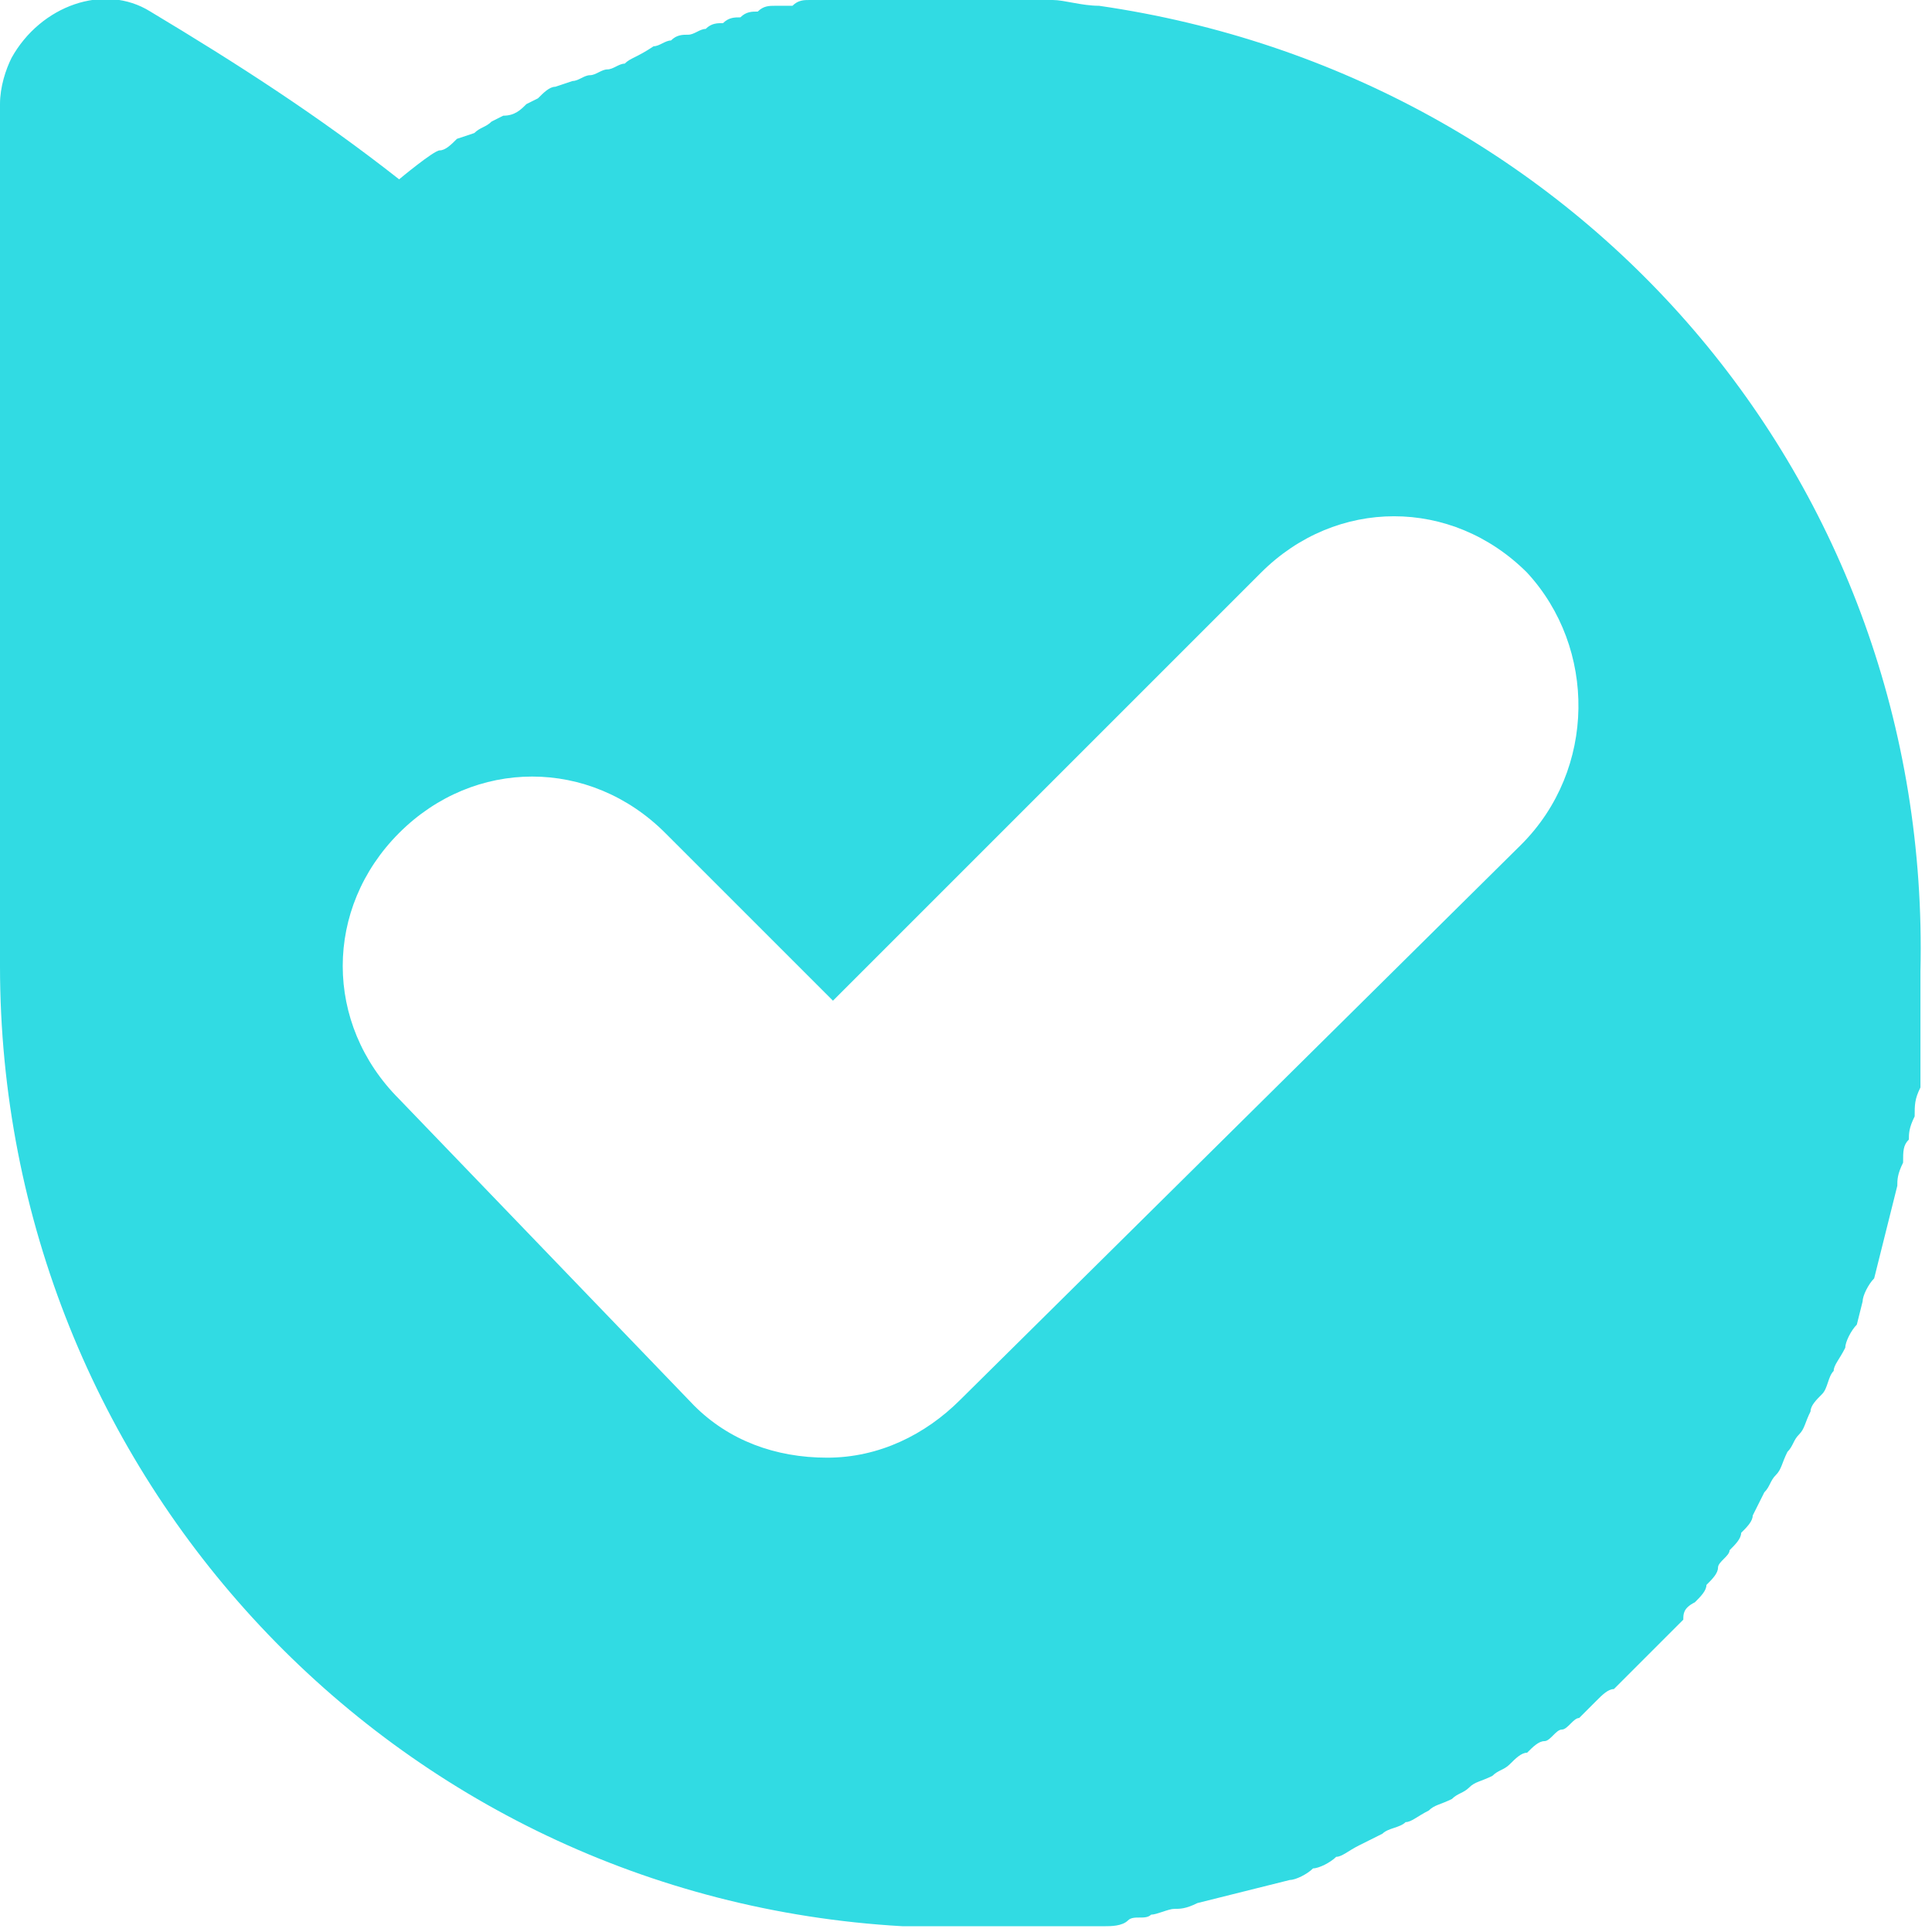 <?xml version="1.0" encoding="utf-8"?>
<!-- Generator: Adobe Illustrator 21.0.0, SVG Export Plug-In . SVG Version: 6.00 Build 0)  -->
<svg version="1.1" id="Layer_1" xmlns="http://www.w3.org/2000/svg" xmlns:xlink="http://www.w3.org/1999/xlink" x="0px" y="0px"
	 viewBox="0 0 33.4 33.4" style="enable-background:new 0 0 33.4 33.4;" xml:space="preserve">
<style type="text/css">
	.st0{fill:#31DBE3;}
</style>
<path id="bale" class="st0" d="M19,0.1L19,0.1c-0.3,0-0.6-0.1-0.8-0.1H18c-0.2,0-0.4,0-0.6,0h-1.5c-0.1,0-0.2,0-0.4,0
	c-0.1,0-0.2,0-0.3,0c-0.1,0-0.2,0-0.3,0c-0.1,0-0.2,0-0.3,0s-0.2,0-0.3,0c-0.1,0-0.2,0-0.3,0c-0.1,0-0.2,0-0.3,0.1
	c-0.1,0-0.2,0-0.3,0c-0.1,0-0.2,0-0.3,0.1c-0.1,0-0.2,0-0.3,0.1c-0.1,0-0.2,0-0.3,0.1c-0.1,0-0.2,0-0.3,0.1c-0.1,0-0.2,0.1-0.3,0.1
	c-0.1,0-0.2,0-0.3,0.1c-0.1,0-0.2,0.1-0.3,0.1C11,1,10.9,1,10.8,1.1c-0.1,0-0.2,0.1-0.3,0.1c-0.1,0-0.2,0.1-0.3,0.1
	c-0.1,0-0.2,0.1-0.3,0.1L9.6,1.5c-0.1,0-0.2,0.1-0.3,0.2L9.1,1.8C9,1.9,8.9,2,8.7,2L8.5,2.1C8.4,2.2,8.3,2.2,8.2,2.3L7.9,2.4
	C7.8,2.5,7.7,2.6,7.6,2.6c-0.1,0-0.7,0.5-0.7,0.5c-1.4-1.1-2.8-2-4.3-2.9C1.8-0.3,0.7,0.1,0.2,1C0.1,1.2,0,1.5,0,1.8v14.9
	c0,8.8,6.8,16.1,15.6,16.6h1.9c0.2,0,0.3,0,0.4,0c0.1,0,0.3,0,0.4,0c0.2,0,0.3,0,0.4,0c0.1,0,0.3,0,0.4,0c0.1,0,0.3,0,0.4-0.1
	s0.3,0,0.4-0.1c0.1,0,0.3-0.1,0.4-0.1c0.1,0,0.2,0,0.4-0.1l0.4-0.1l0.4-0.1l0.4-0.1l0.4-0.1c0.1,0,0.3-0.1,0.4-0.2
	c0.1,0,0.3-0.1,0.4-0.2c0.1,0,0.2-0.1,0.4-0.2s0.2-0.1,0.4-0.2c0.1-0.1,0.3-0.1,0.4-0.2c0.1,0,0.2-0.1,0.4-0.2
	c0.1-0.1,0.2-0.1,0.4-0.2c0.1-0.1,0.2-0.1,0.3-0.2c0.1-0.1,0.2-0.1,0.4-0.2c0.1-0.1,0.2-0.1,0.3-0.2c0.1-0.1,0.2-0.2,0.3-0.2
	c0.1-0.1,0.2-0.2,0.3-0.2s0.2-0.2,0.3-0.2s0.2-0.2,0.3-0.2c0.1-0.1,0.2-0.2,0.3-0.3c0.1-0.1,0.2-0.2,0.3-0.2
	c0.2-0.2,0.4-0.4,0.6-0.6l0.3-0.3c0.1-0.1,0.2-0.2,0.3-0.3c0-0.1,0-0.2,0.2-0.3c0.1-0.1,0.2-0.2,0.2-0.3c0.1-0.1,0.2-0.2,0.2-0.3
	s0.2-0.2,0.2-0.3c0.1-0.1,0.2-0.2,0.2-0.3c0.1-0.1,0.2-0.2,0.2-0.3l0.2-0.4c0.1-0.1,0.1-0.2,0.2-0.3s0.1-0.2,0.2-0.4
	c0.1-0.1,0.1-0.2,0.2-0.3s0.1-0.2,0.2-0.4c0-0.1,0.1-0.2,0.2-0.3c0.1-0.1,0.1-0.3,0.2-0.4c0-0.1,0.1-0.2,0.2-0.4
	c0-0.1,0.1-0.3,0.2-0.4l0.1-0.4c0-0.1,0.1-0.3,0.2-0.4l0.1-0.4l0.1-0.4l0.1-0.4l0.1-0.4c0-0.1,0-0.2,0.1-0.4c0-0.2,0-0.3,0.1-0.4
	c0-0.1,0-0.2,0.1-0.4c0-0.2,0-0.3,0.1-0.5c0-0.1,0-0.2,0-0.3c0-0.2,0-0.4,0-0.6c0-0.1,0-0.2,0-0.3c0-0.3,0-0.5,0-0.8v0
	C33.4,8.3,27.3,1.3,19,0.1z M26.3,14.6l-9.7,9.6c-0.6,0.6-1.4,1-2.3,1c-0.9,0-1.7-0.3-2.3-0.9L6.9,19c-1.3-1.3-1.3-3.3,0-4.6
	c1.3-1.3,3.3-1.3,4.6,0l0,0l2.9,2.9l7.4-7.4c1.3-1.3,3.3-1.3,4.6,0C27.6,11.2,27.6,13.3,26.3,14.6L26.3,14.6L26.3,14.6z"/>
</svg>
